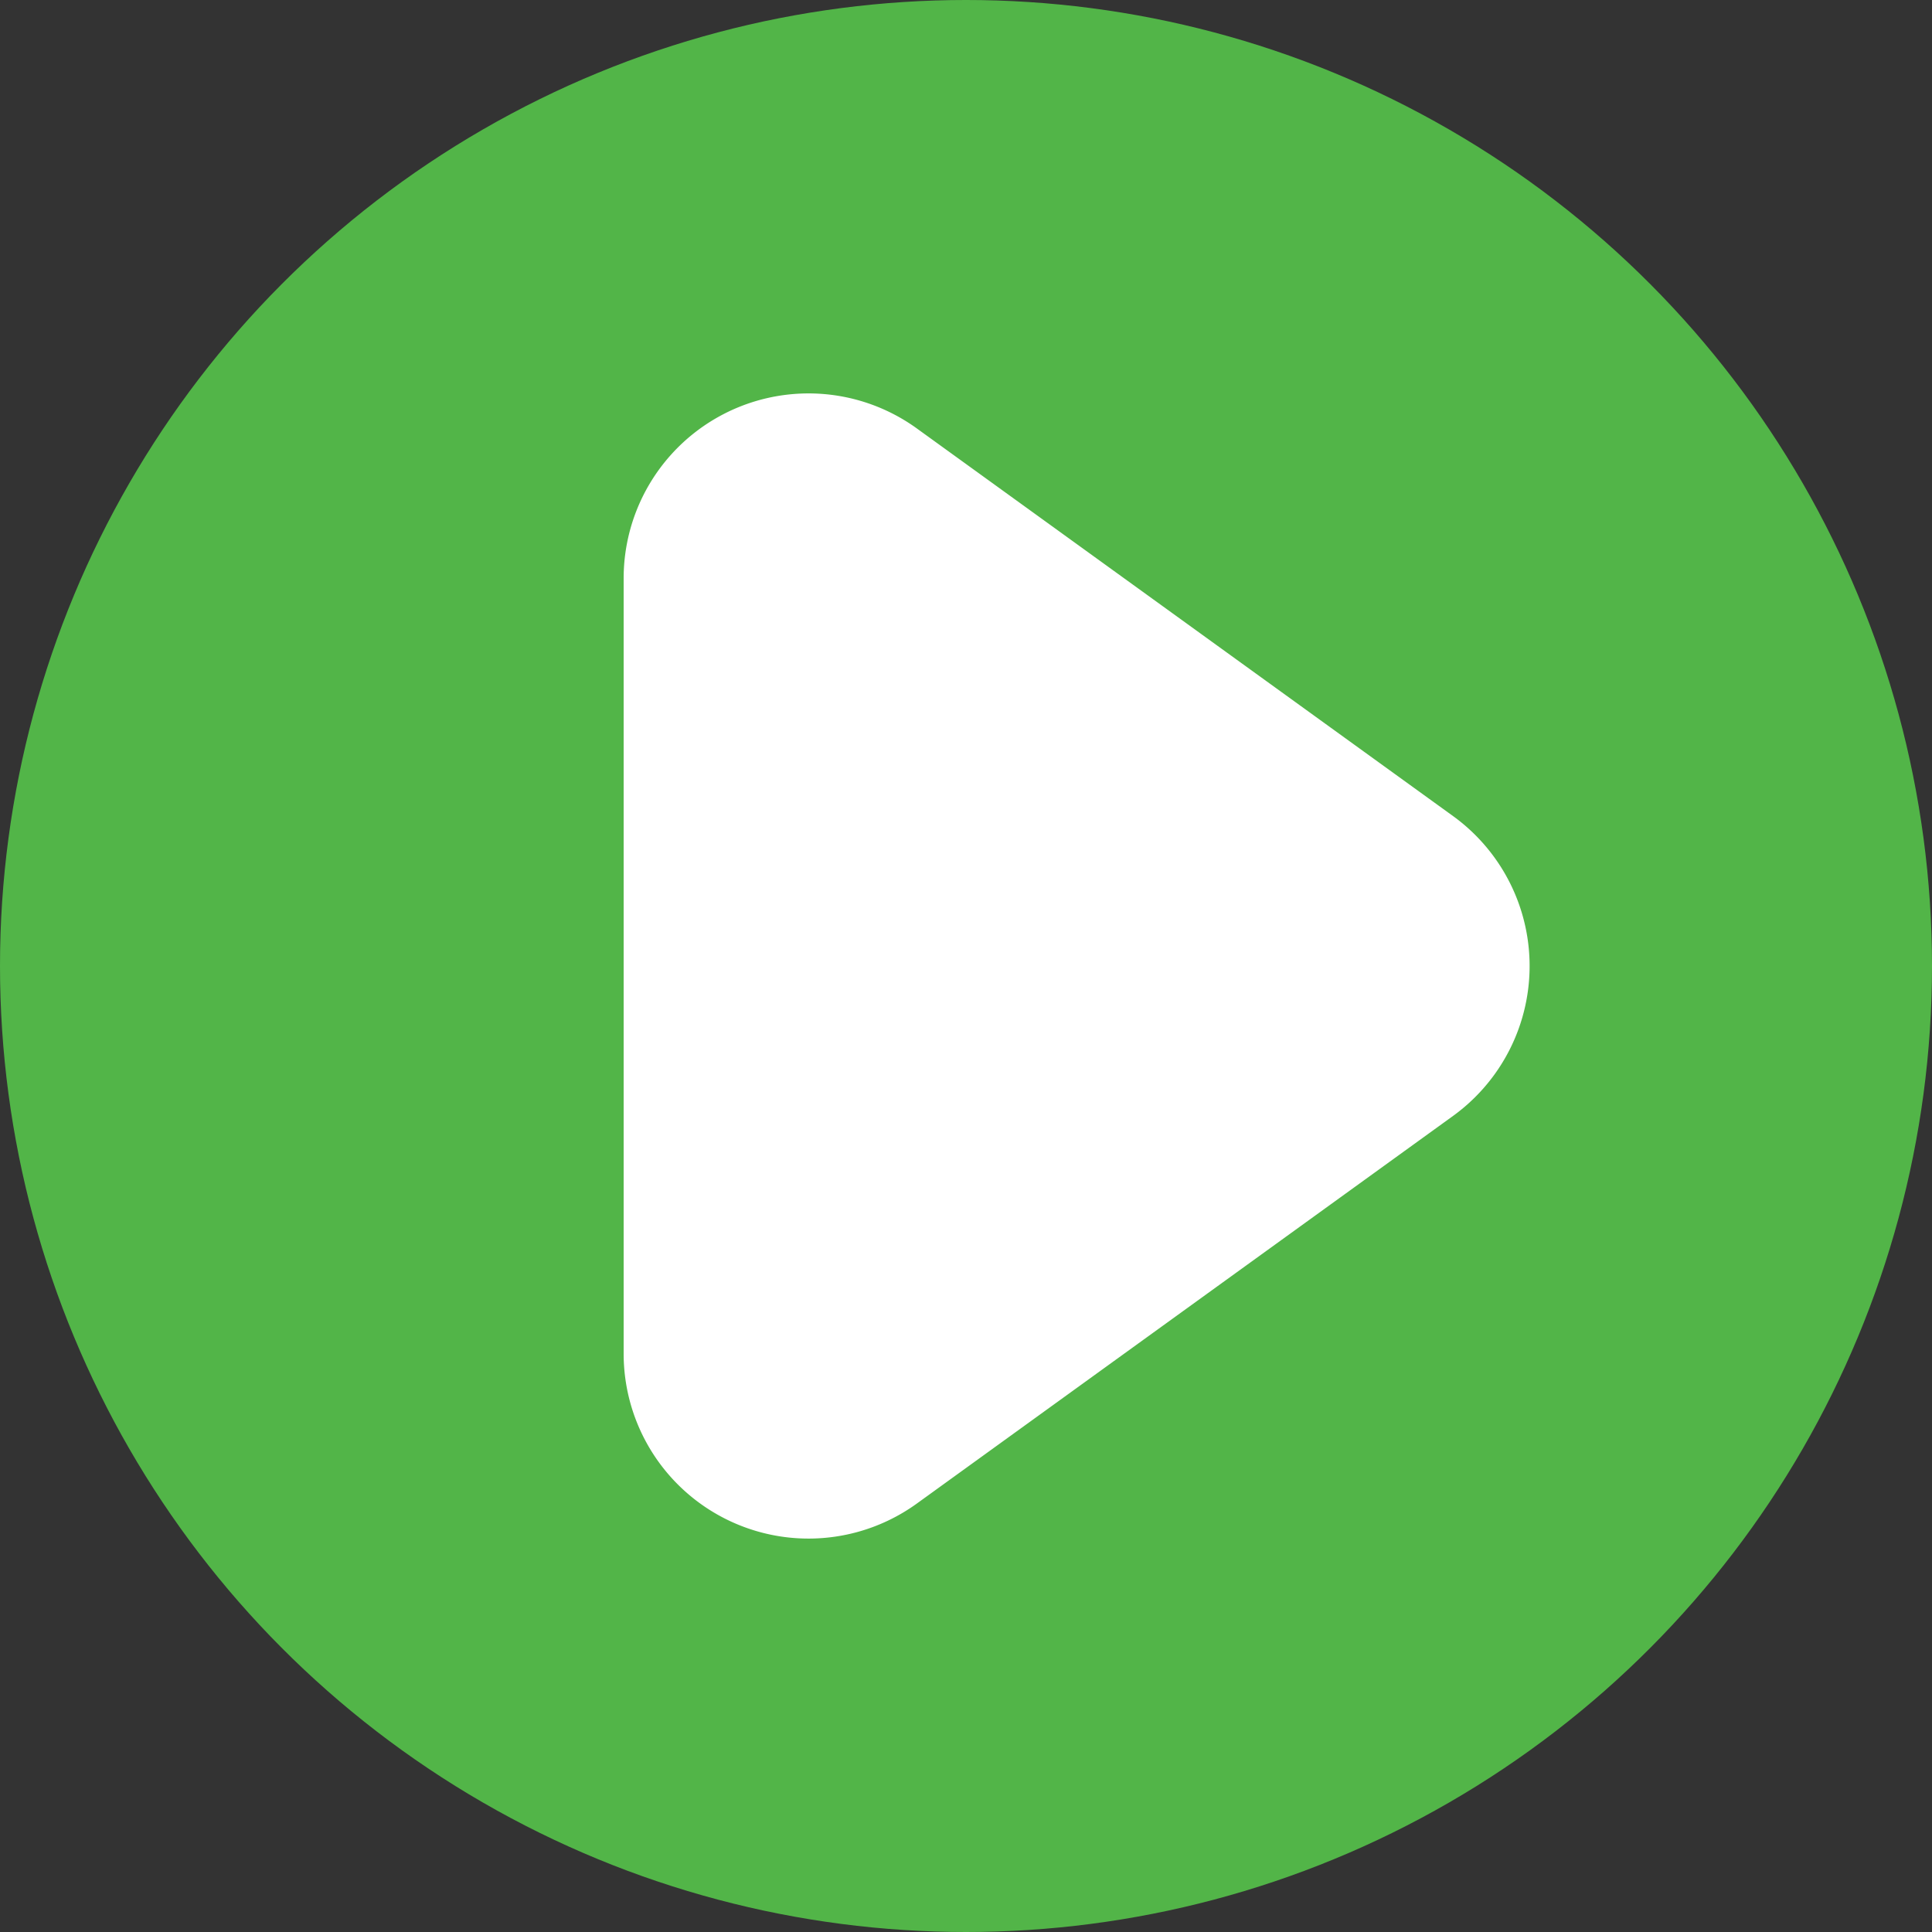 <svg xmlns="http://www.w3.org/2000/svg" viewBox="0 0 100 100"><rect x="0" y="0" width="100" height="100" fill="#333333" stroke="none"/><defs><style>.cls-1{fill:#52b548;}.cls-2{fill:#fff;fill-rule:evenodd;}</style></defs><title>play</title><g id="Layer_2" data-name="Layer 2"><circle class="cls-1" cx="50" cy="50" r="50"/><path class="cls-2" d="M47.46,22.18,75.21,42.24a9.58,9.58,0,0,1,0,15.52L47.46,77.82a9.57,9.57,0,0,1-15.18-7.76V29.94A9.57,9.57,0,0,1,47.46,22.18Z"/></g></svg>